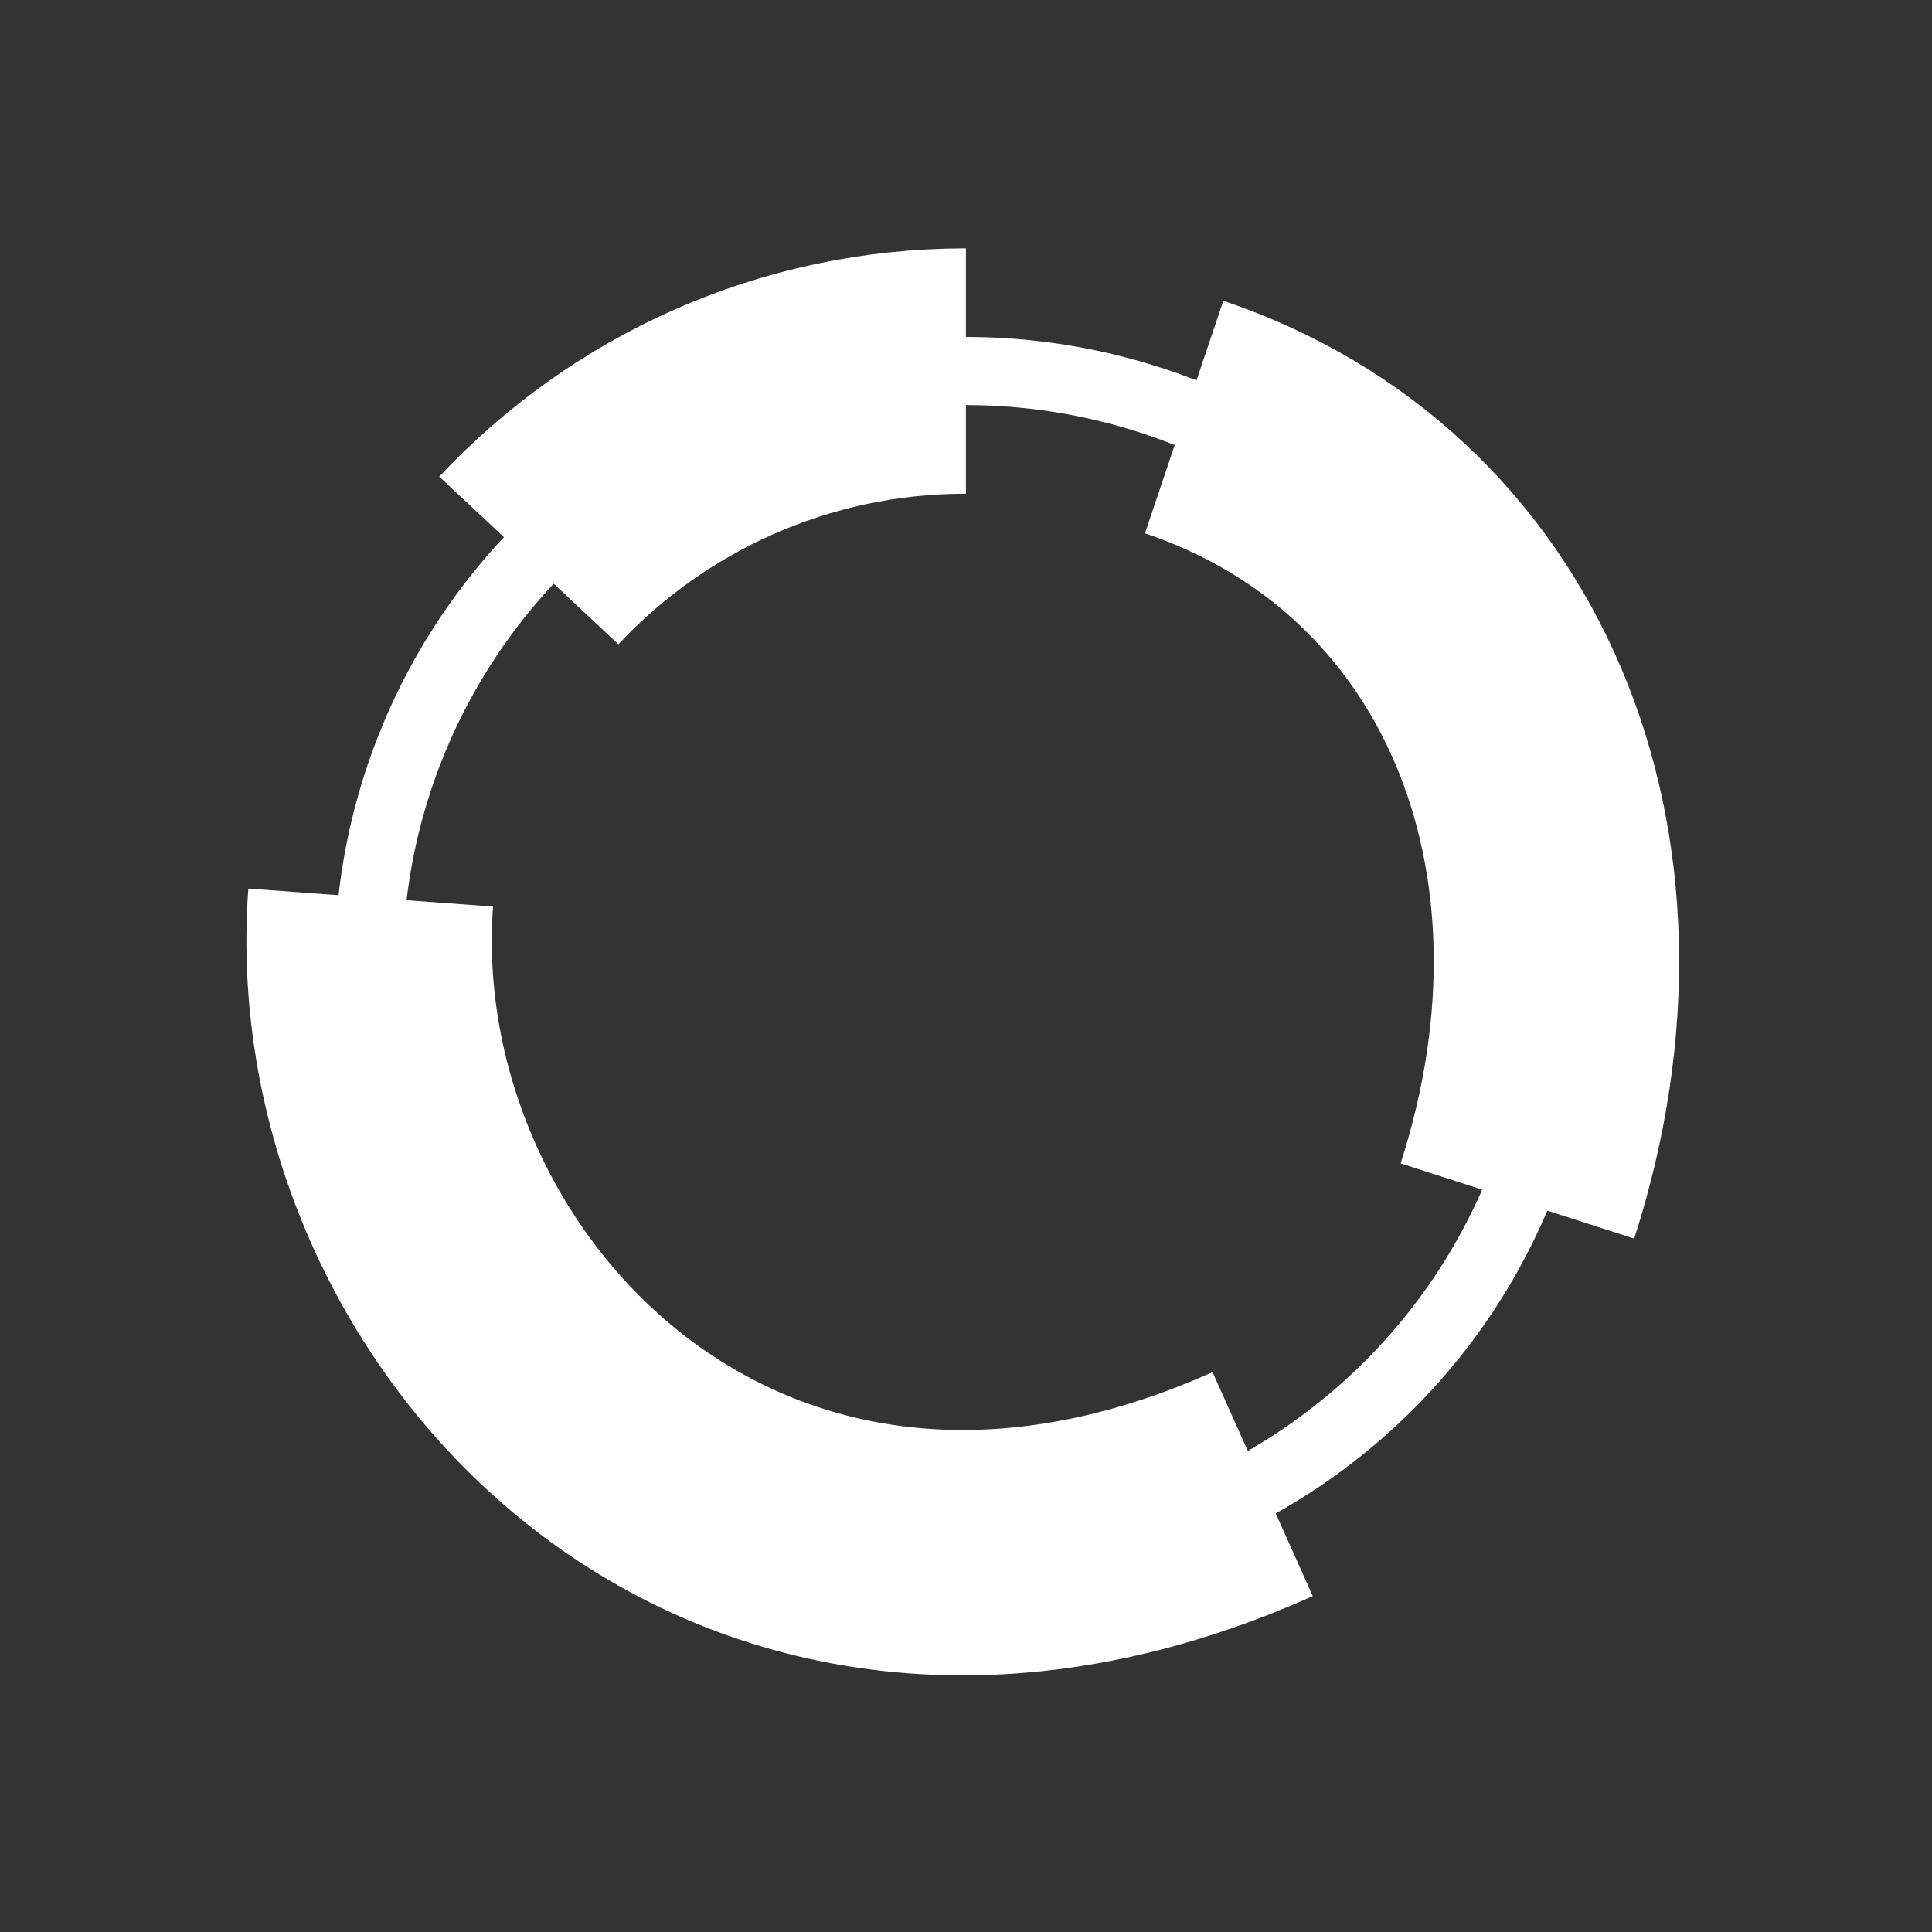 <?xml version="1.0" encoding="UTF-8" standalone="no"?>
<svg
   xmlns:dc="http://purl.org/dc/elements/1.1/"
   xmlns:cc="http://creativecommons.org/ns#"
   xmlns:rdf="http://www.w3.org/1999/02/22-rdf-syntax-ns#"
   xmlns:svg="http://www.w3.org/2000/svg"
   xmlns="http://www.w3.org/2000/svg"
   xmlns:sodipodi="http://sodipodi.sourceforge.net/DTD/sodipodi-0.dtd"
   xmlns:inkscape="http://www.inkscape.org/namespaces/inkscape"
   inkscape:version="1.0 (1.0+r73+1)"
   sodipodi:docname="cohorts.svg"
   id="svg10"
   version="1.1"
   fill="currentColor"
   height="512"
   width="512"
   viewBox="-3 -3 22 22"
   class="bi bi-gear">
  <rect x="-3" y="-3" width="22" height="22" fill="#333333" stroke="none"/>
  <sodipodi:namedview
     inkscape:current-layer="svg10"
     inkscape:window-maximized="1"
     inkscape:window-y="0"
     inkscape:window-x="0"
     inkscape:cy="264.70773"
     inkscape:cx="244.81897"
     inkscape:zoom="1.9583661"
     inkscape:pagecheckerboard="true"
     showgrid="false"
     id="namedview12"
     inkscape:window-height="1115"
     inkscape:window-width="1920"
     inkscape:pageshadow="2"
     inkscape:pageopacity="0"
     guidetolerance="10"
     gridtolerance="10"
     objecttolerance="10"
     borderopacity="1"
     bordercolor="#666666"
     pagecolor="#ffffff" />
  <defs
     id="defs4">
    <style
       id="style2">
      .cls-1 {
        fill: #fff;
        fill-rule: evenodd;
      }
    </style>
  </defs>
  <ellipse
     ry="6.771"
     rx="6.801"
     cy="7.996"
     cx="7.999"
     id="path857"
     style="fill:none;fill-rule:evenodd;stroke:#ffffff;stroke-width:0.776;stroke-miterlimit:4;stroke-dasharray:none" />
  <path
     sodipodi:nodetypes="cc"
     d="M 3.022,3.382 C 4.264,2.055 6.034,1.225 7.999,1.225"
     style="fill:none;fill-rule:evenodd;stroke:#ffffff;stroke-width:2.794;stroke-miterlimit:4;stroke-dasharray:none"
     id="path857-6" />
  <path
     id="path857-6-3"
     style="opacity:1;fill:none;fill-rule:evenodd;stroke:#ffffff;stroke-width:2.794;stroke-miterlimit:4;stroke-dasharray:none"
     d="m 10.484,1.749 c 3.49,1.176 5.085,4.922 3.795,8.927"
     sodipodi:nodetypes="cc" />
  <path
     sodipodi:nodetypes="cc"
     d="M 11.378,13.9 C 5.369,16.589 0.882,11.832 1.221,7.221"
     style="opacity:1;fill:none;fill-rule:evenodd;stroke:#ffffff;stroke-width:2.794;stroke-miterlimit:4;stroke-dasharray:none"
     id="path857-6-3-5" />
</svg>
